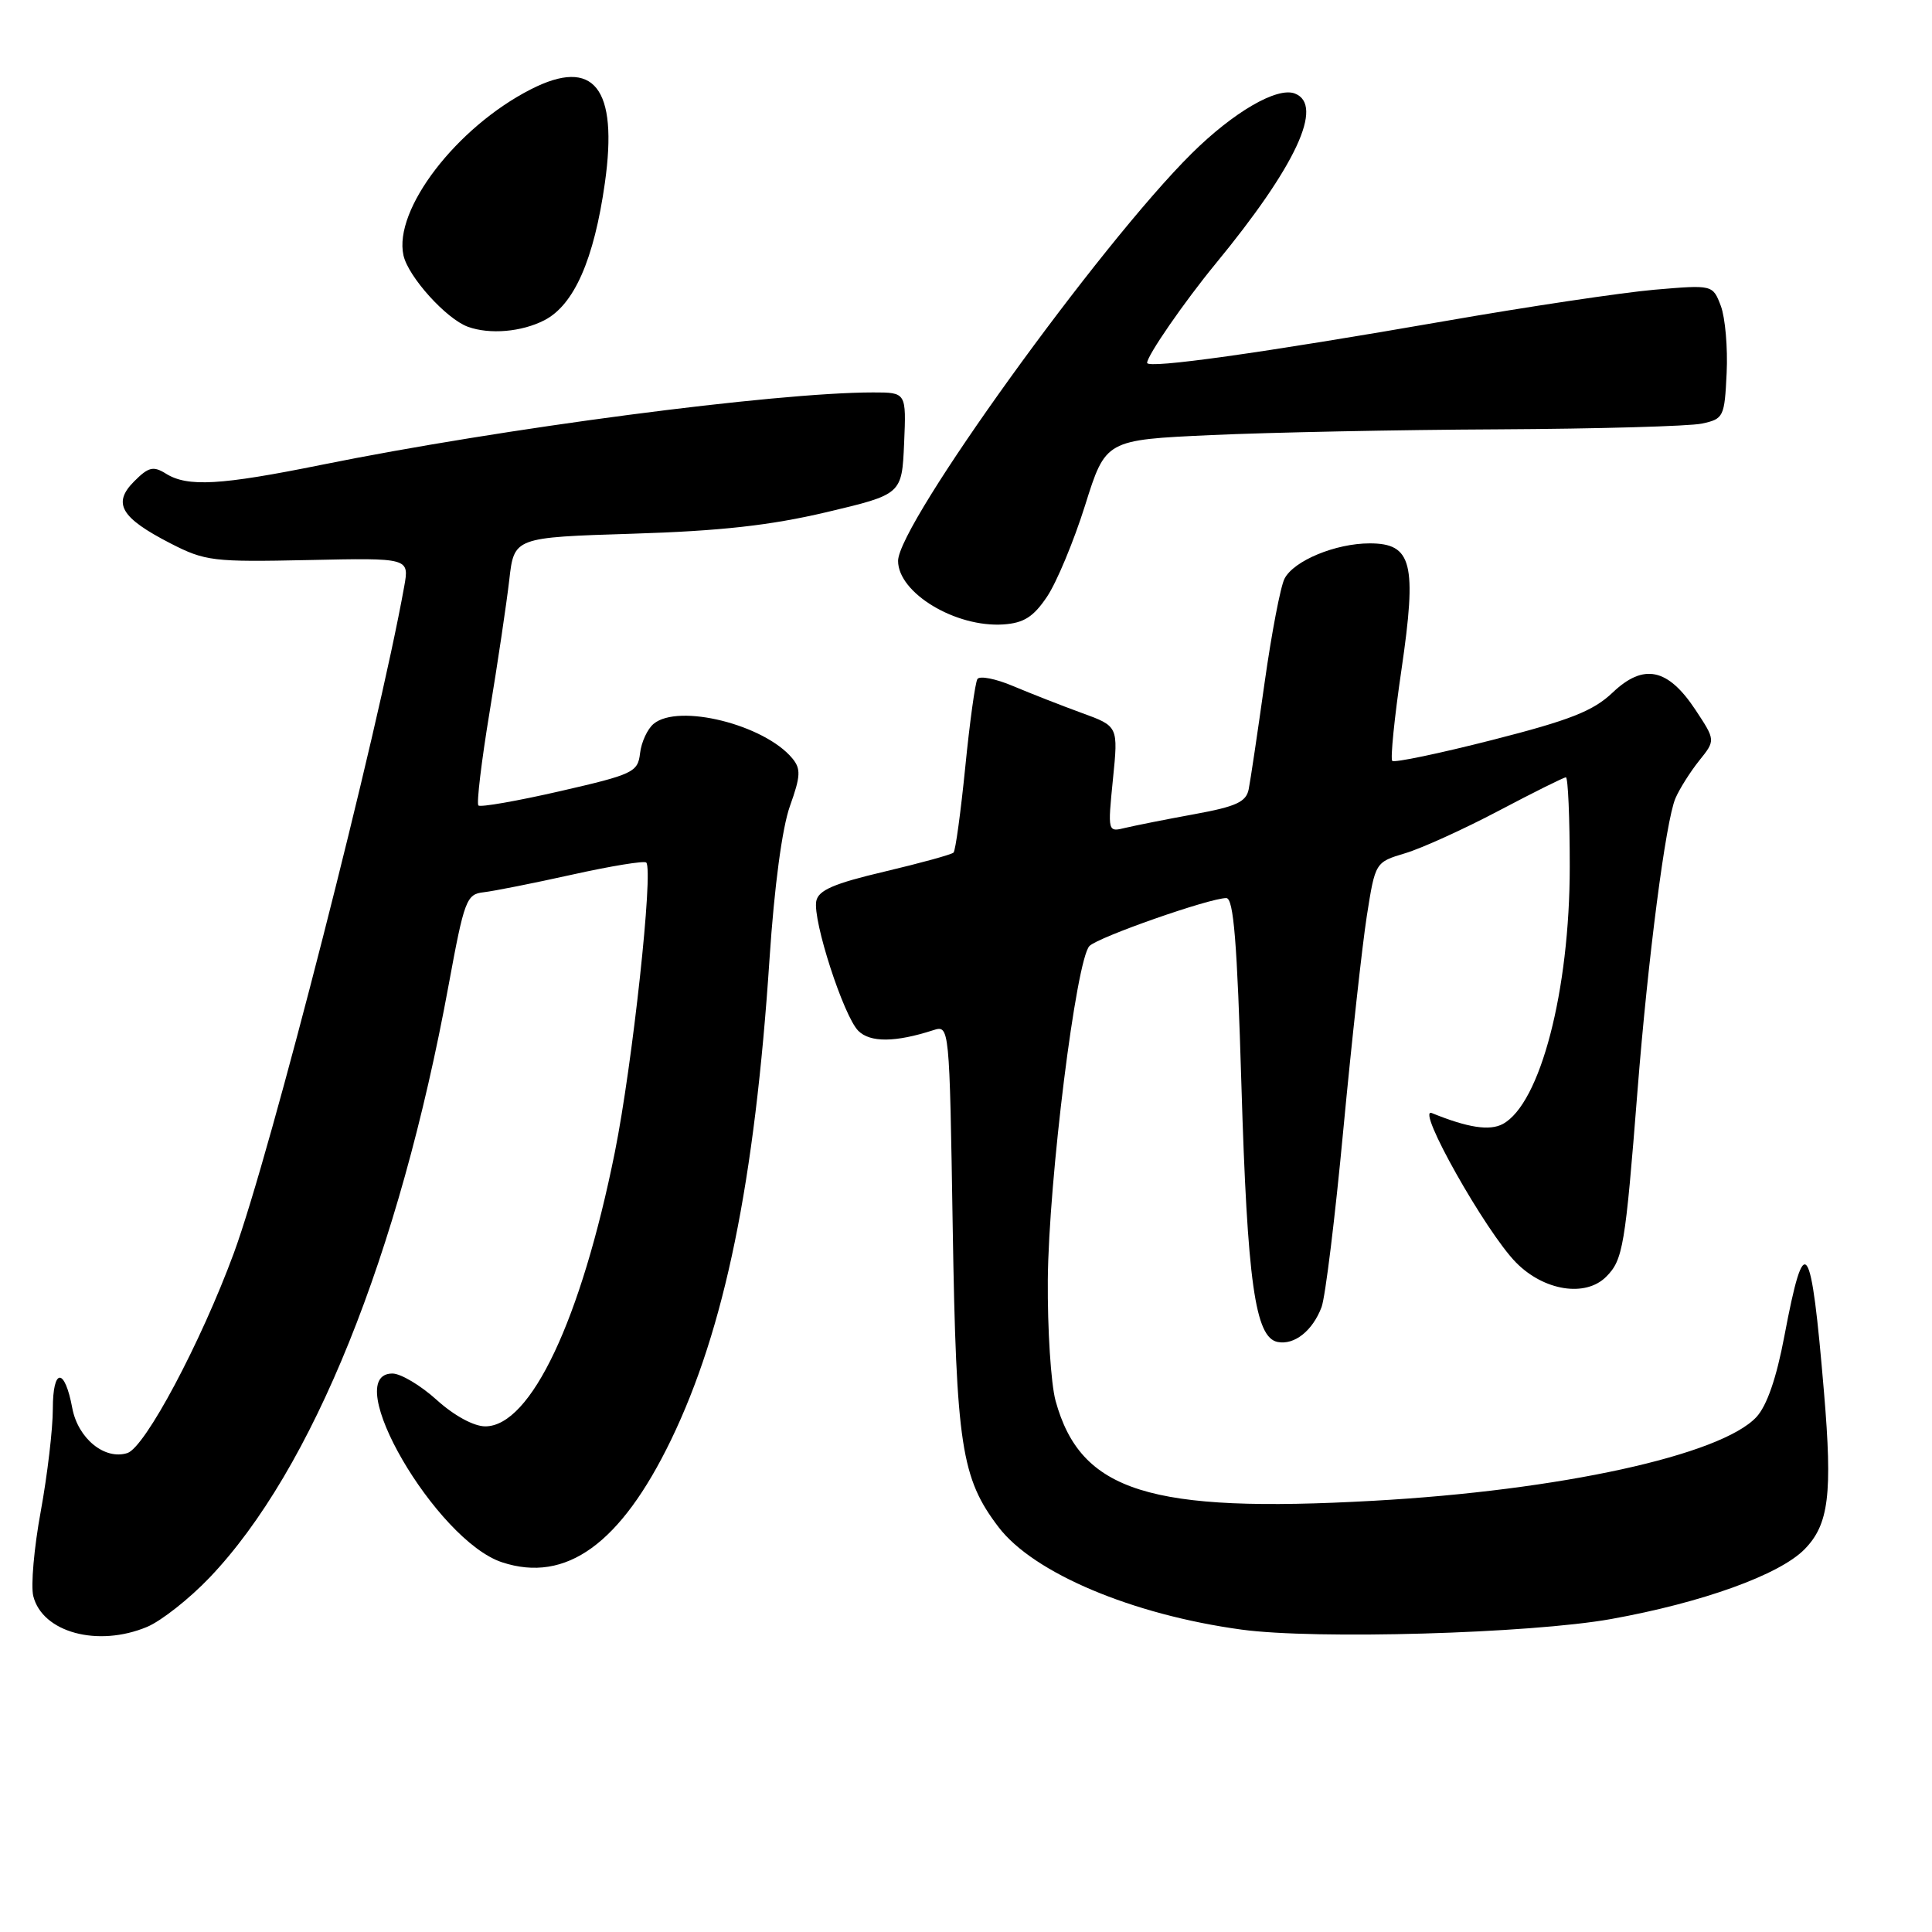 <?xml version="1.0" encoding="UTF-8" standalone="no"?>
<!DOCTYPE svg PUBLIC "-//W3C//DTD SVG 1.1//EN" "http://www.w3.org/Graphics/SVG/1.1/DTD/svg11.dtd" >
<svg xmlns="http://www.w3.org/2000/svg" xmlns:xlink="http://www.w3.org/1999/xlink" version="1.1" viewBox="0 0 256 256">
 <g >
 <path fill="currentColor"
d=" M 19.49 215.57 C 21.37 214.78 25.10 211.84 27.77 209.04 C 41.40 194.76 52.88 166.28 59.45 130.50 C 61.52 119.25 61.81 118.48 64.08 118.23 C 65.41 118.08 70.70 117.03 75.83 115.89 C 80.96 114.75 85.37 114.03 85.63 114.29 C 86.60 115.27 83.82 140.98 81.47 152.67 C 77.00 174.89 70.33 189.00 64.30 189.00 C 62.78 189.00 60.17 187.58 57.87 185.50 C 55.74 183.57 53.10 182.00 52.00 182.00 C 44.92 182.00 57.76 204.12 66.52 207.01 C 75.01 209.81 82.25 204.56 88.91 190.81 C 96.03 176.06 100.01 156.65 101.97 127.00 C 102.60 117.49 103.64 109.69 104.67 106.81 C 106.09 102.84 106.14 101.88 104.99 100.49 C 101.28 96.01 89.90 93.18 86.61 95.91 C 85.79 96.59 84.98 98.34 84.81 99.81 C 84.52 102.32 83.91 102.61 74.19 104.84 C 68.52 106.14 63.66 106.99 63.39 106.73 C 63.13 106.46 63.79 100.90 64.87 94.37 C 65.95 87.84 67.12 79.96 67.48 76.85 C 68.12 71.21 68.12 71.21 83.81 70.72 C 95.47 70.36 102.07 69.62 109.50 67.87 C 119.50 65.50 119.50 65.50 119.80 58.75 C 120.09 52.00 120.09 52.00 115.69 52.00 C 102.73 52.00 66.53 56.75 42.61 61.59 C 29.23 64.30 24.86 64.55 22.00 62.77 C 20.32 61.72 19.68 61.87 17.78 63.78 C 14.87 66.69 16.00 68.61 22.59 72.00 C 27.19 74.36 28.24 74.48 40.86 74.21 C 54.24 73.92 54.24 73.92 53.56 77.71 C 50.11 96.98 35.80 152.97 30.99 166.03 C 26.60 177.94 19.22 191.80 16.87 192.54 C 13.87 193.49 10.34 190.61 9.58 186.59 C 8.57 181.16 7.00 181.22 7.00 186.69 C 7.00 189.34 6.28 195.44 5.40 200.26 C 4.51 205.08 4.07 210.13 4.41 211.49 C 5.62 216.31 12.96 218.30 19.49 215.57 Z  M 213.48 214.53 C 225.59 212.35 235.81 208.66 239.12 205.28 C 242.33 202.00 242.83 197.99 241.69 184.50 C 239.97 164.00 239.13 162.81 236.44 177.03 C 235.39 182.61 234.12 186.27 232.73 187.77 C 228.02 192.82 206.71 197.49 182.00 198.86 C 152.29 200.52 143.19 197.66 139.87 185.62 C 139.25 183.35 138.79 176.13 138.84 169.57 C 138.96 156.28 142.60 127.13 144.36 125.35 C 145.54 124.16 160.27 119.00 162.49 119.00 C 163.46 119.00 163.93 124.85 164.49 143.66 C 165.28 169.91 166.31 177.25 169.30 177.82 C 171.52 178.25 173.92 176.34 175.11 173.21 C 175.61 171.90 176.91 161.30 178.00 149.66 C 179.10 138.02 180.50 125.29 181.11 121.37 C 182.23 114.25 182.23 114.25 186.19 113.06 C 188.37 112.41 193.94 109.88 198.57 107.44 C 203.19 105.00 207.21 103.00 207.49 103.00 C 207.77 103.00 208.00 108.33 208.00 114.84 C 208.00 131.28 204.09 146.27 199.12 148.94 C 197.37 149.87 194.50 149.43 189.73 147.49 C 187.50 146.59 196.85 163.19 200.87 167.28 C 204.57 171.05 210.08 171.92 212.82 169.18 C 215.06 166.94 215.35 165.20 216.98 144.50 C 218.37 126.89 220.72 108.79 222.00 105.79 C 222.54 104.53 223.96 102.28 225.15 100.79 C 227.32 98.09 227.32 98.09 224.66 94.06 C 221.00 88.53 217.79 87.86 213.68 91.77 C 211.11 94.21 208.06 95.42 197.74 98.05 C 190.72 99.84 184.75 101.09 184.48 100.82 C 184.22 100.55 184.76 95.12 185.70 88.75 C 187.77 74.63 187.11 72.00 181.49 72.00 C 176.98 72.00 171.44 74.29 170.21 76.67 C 169.68 77.67 168.49 83.90 167.56 90.50 C 166.63 97.10 165.69 103.43 165.46 104.57 C 165.13 106.26 163.81 106.87 158.28 107.88 C 154.55 108.56 150.44 109.38 149.13 109.69 C 146.77 110.27 146.77 110.27 147.47 103.25 C 148.18 96.23 148.18 96.23 143.34 94.47 C 140.68 93.50 136.60 91.90 134.27 90.92 C 131.94 89.93 129.80 89.51 129.51 89.98 C 129.22 90.45 128.49 95.71 127.90 101.67 C 127.30 107.63 126.61 112.71 126.35 112.97 C 126.10 113.23 121.98 114.36 117.21 115.49 C 110.49 117.07 108.44 117.96 108.16 119.40 C 107.67 121.96 111.78 134.63 113.73 136.59 C 115.30 138.16 118.64 138.13 123.65 136.51 C 125.81 135.82 125.81 135.82 126.24 162.66 C 126.71 191.57 127.37 195.86 132.32 202.36 C 136.96 208.44 150.04 213.96 164.50 215.93 C 174.31 217.27 202.76 216.45 213.48 214.53 Z  M 138.74 79.06 C 140.01 77.17 142.28 71.73 143.78 66.96 C 146.50 58.29 146.50 58.29 160.50 57.65 C 168.20 57.30 185.30 56.95 198.50 56.89 C 211.70 56.82 223.85 56.48 225.50 56.13 C 228.39 55.51 228.51 55.26 228.79 49.42 C 228.95 46.09 228.60 42.09 228.02 40.54 C 226.95 37.73 226.95 37.73 219.22 38.39 C 214.98 38.76 202.50 40.62 191.50 42.54 C 167.20 46.77 152.00 48.90 152.00 48.08 C 152.00 47.12 156.94 39.98 161.03 35.00 C 171.71 22.03 175.50 13.90 171.57 12.39 C 169.22 11.49 163.44 14.85 157.90 20.34 C 145.68 32.45 119.00 69.47 119.00 74.32 C 119.00 78.57 126.63 83.17 132.97 82.74 C 135.67 82.55 136.94 81.74 138.74 79.06 Z  M 72.14 42.43 C 76.07 40.40 78.71 34.40 80.15 24.24 C 81.93 11.63 78.70 7.56 70.33 11.84 C 60.48 16.87 52.13 27.77 53.46 33.83 C 54.09 36.67 59.12 42.25 62.00 43.30 C 64.90 44.35 69.13 43.98 72.14 42.43 Z "/>
</g>
</svg>